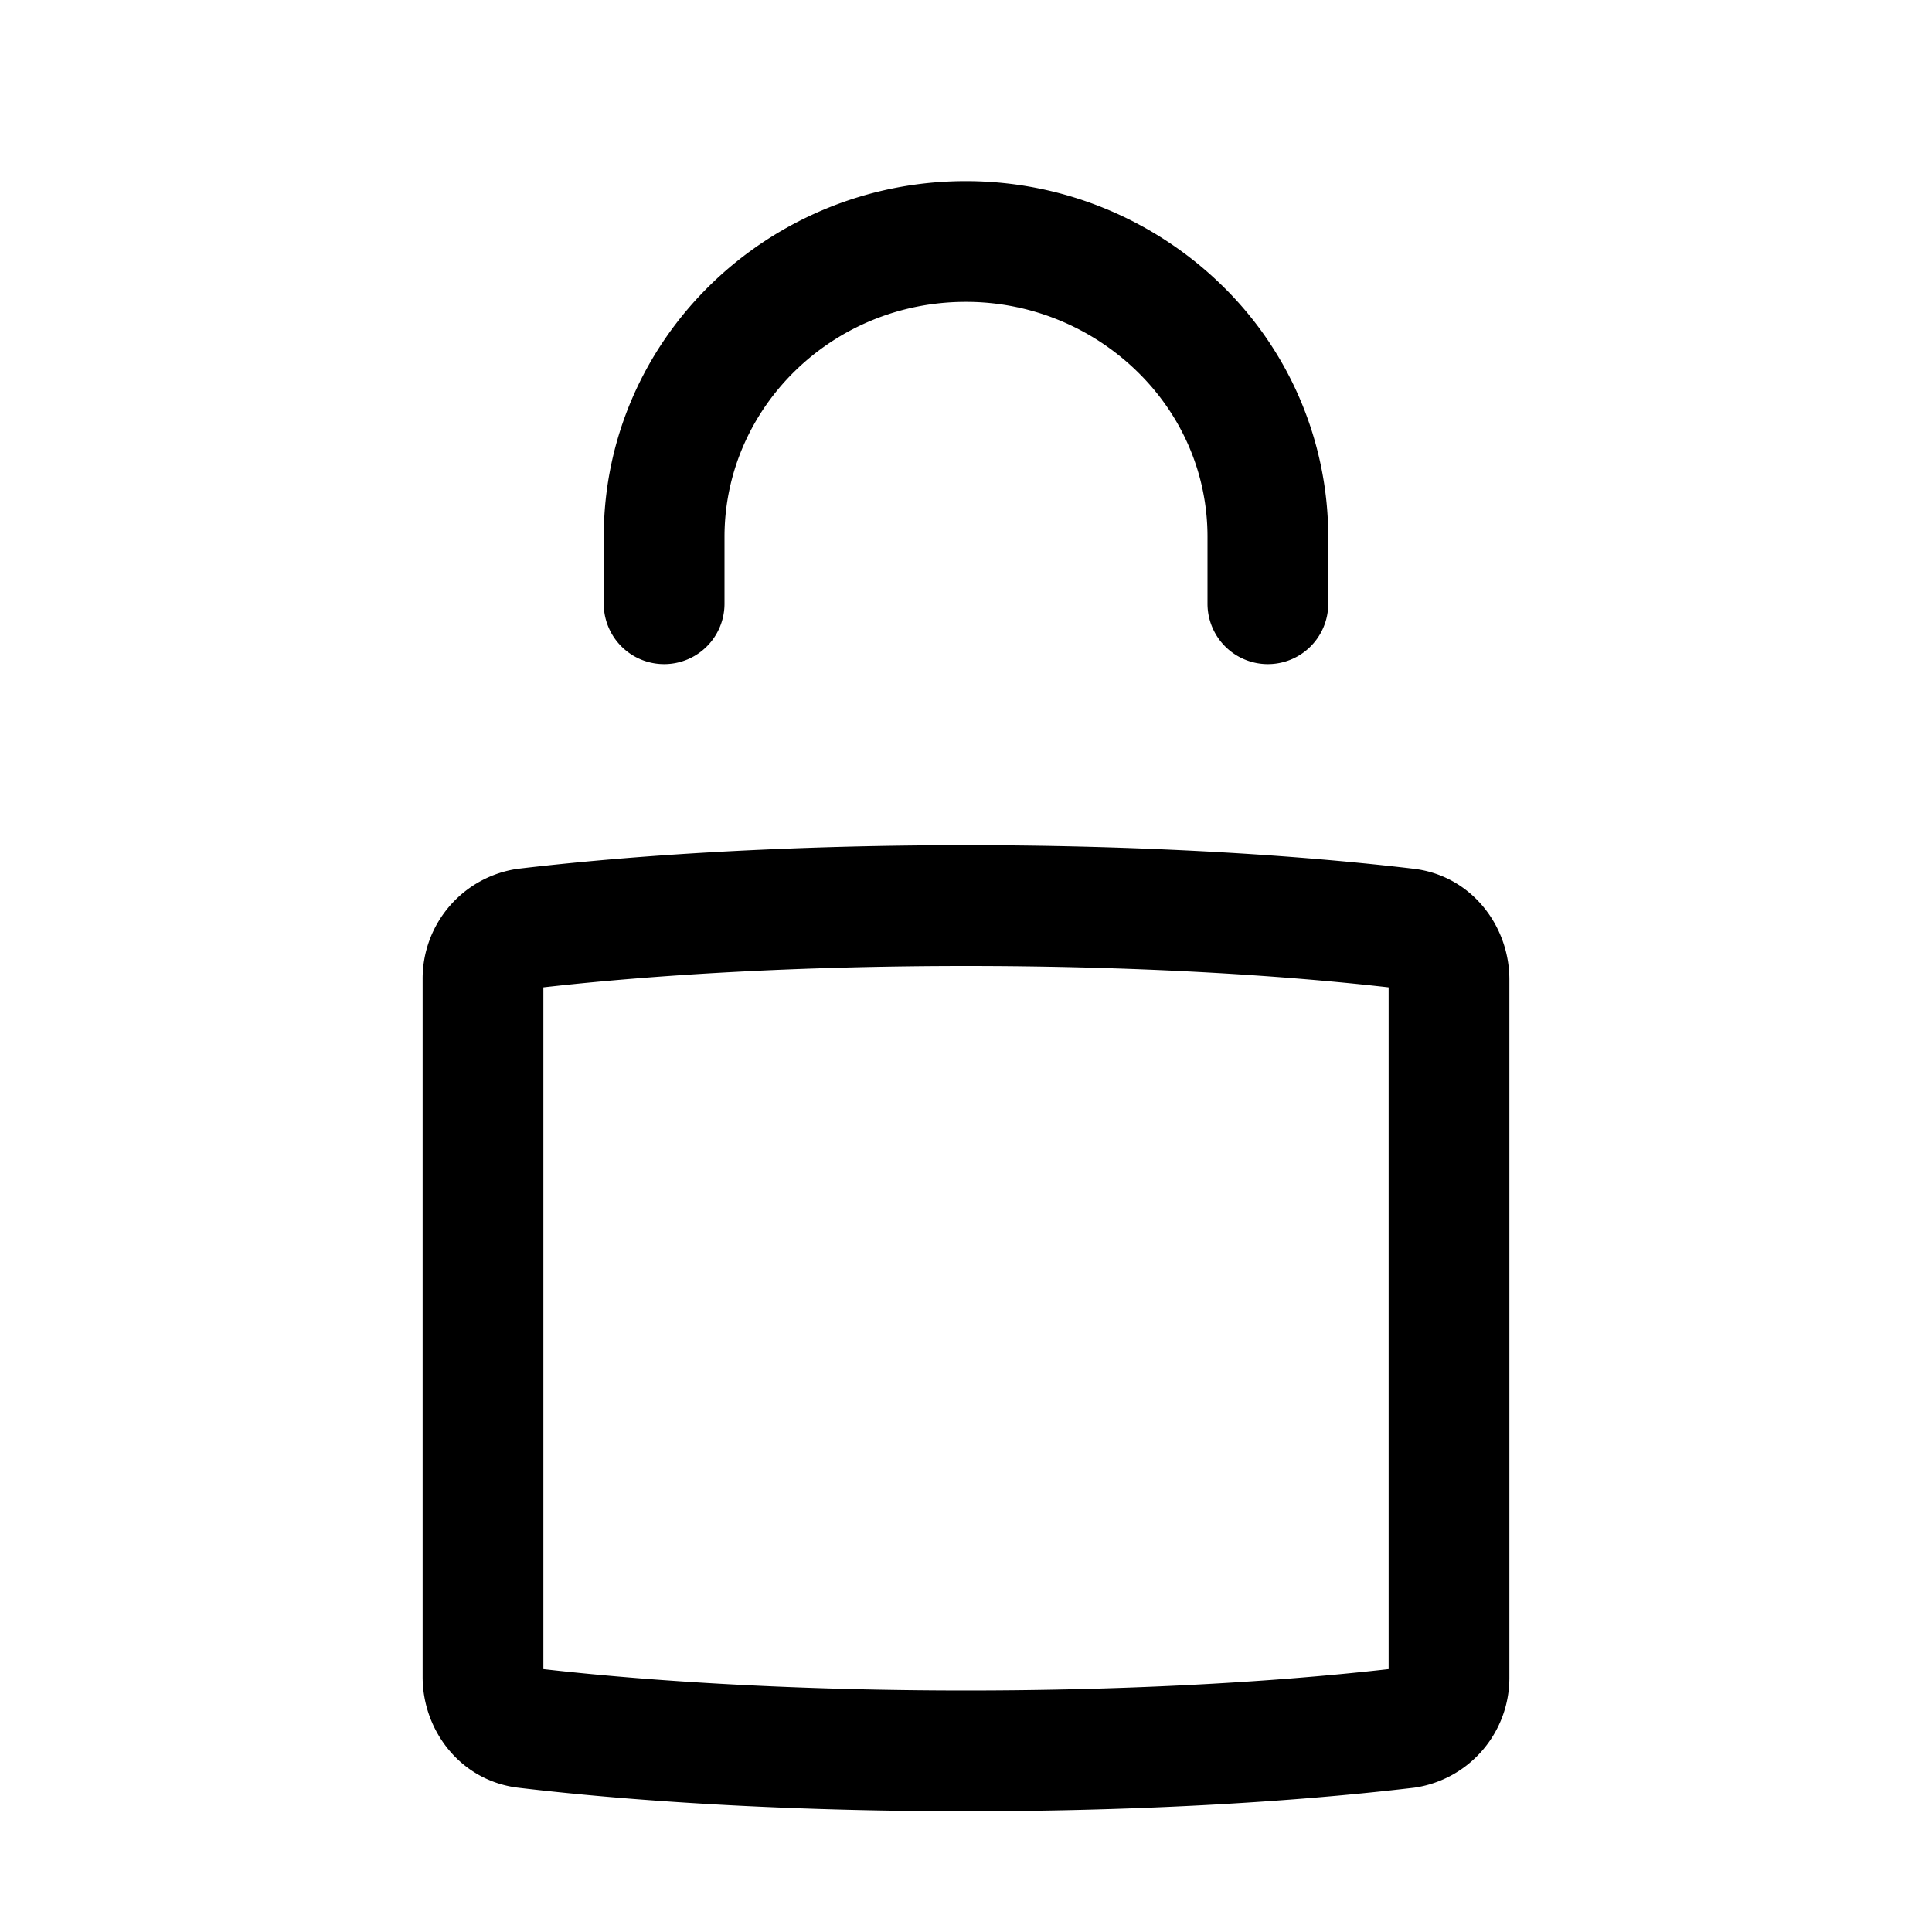 <svg xmlns="http://www.w3.org/2000/svg" width="16" height="16" fill="currentColor" viewBox="0 0 16 16">
  <path fill-rule="evenodd" d="M4.5 8.177v5.646c2.08.236 4.92.236 7 0V8.177c-2.08-.236-4.92-.236-7 0Zm7.202-.983c-2.194-.259-5.21-.259-7.405 0l-.009.001a.919.919 0 0 0-.788.917v5.776c0 .445.316.863.798.918 2.194.259 5.21.259 7.405 0l.009-.001a.919.919 0 0 0 .788-.917V8.112c0-.445-.316-.863-.798-.918ZM7.998 2.5C6.886 2.5 6 3.382 6 4.446V5a.5.5 0 0 1-1 0v-.554C5 2.81 6.354 1.5 7.998 1.5c.824 0 1.574.33 2.118.86A2.91 2.91 0 0 1 11 4.446V5a.5.5 0 0 1-1 0v-.554c0-.533-.22-1.017-.583-1.37a2.028 2.028 0 0 0-1.42-.576Z" clip-rule="evenodd"/>
</svg>
